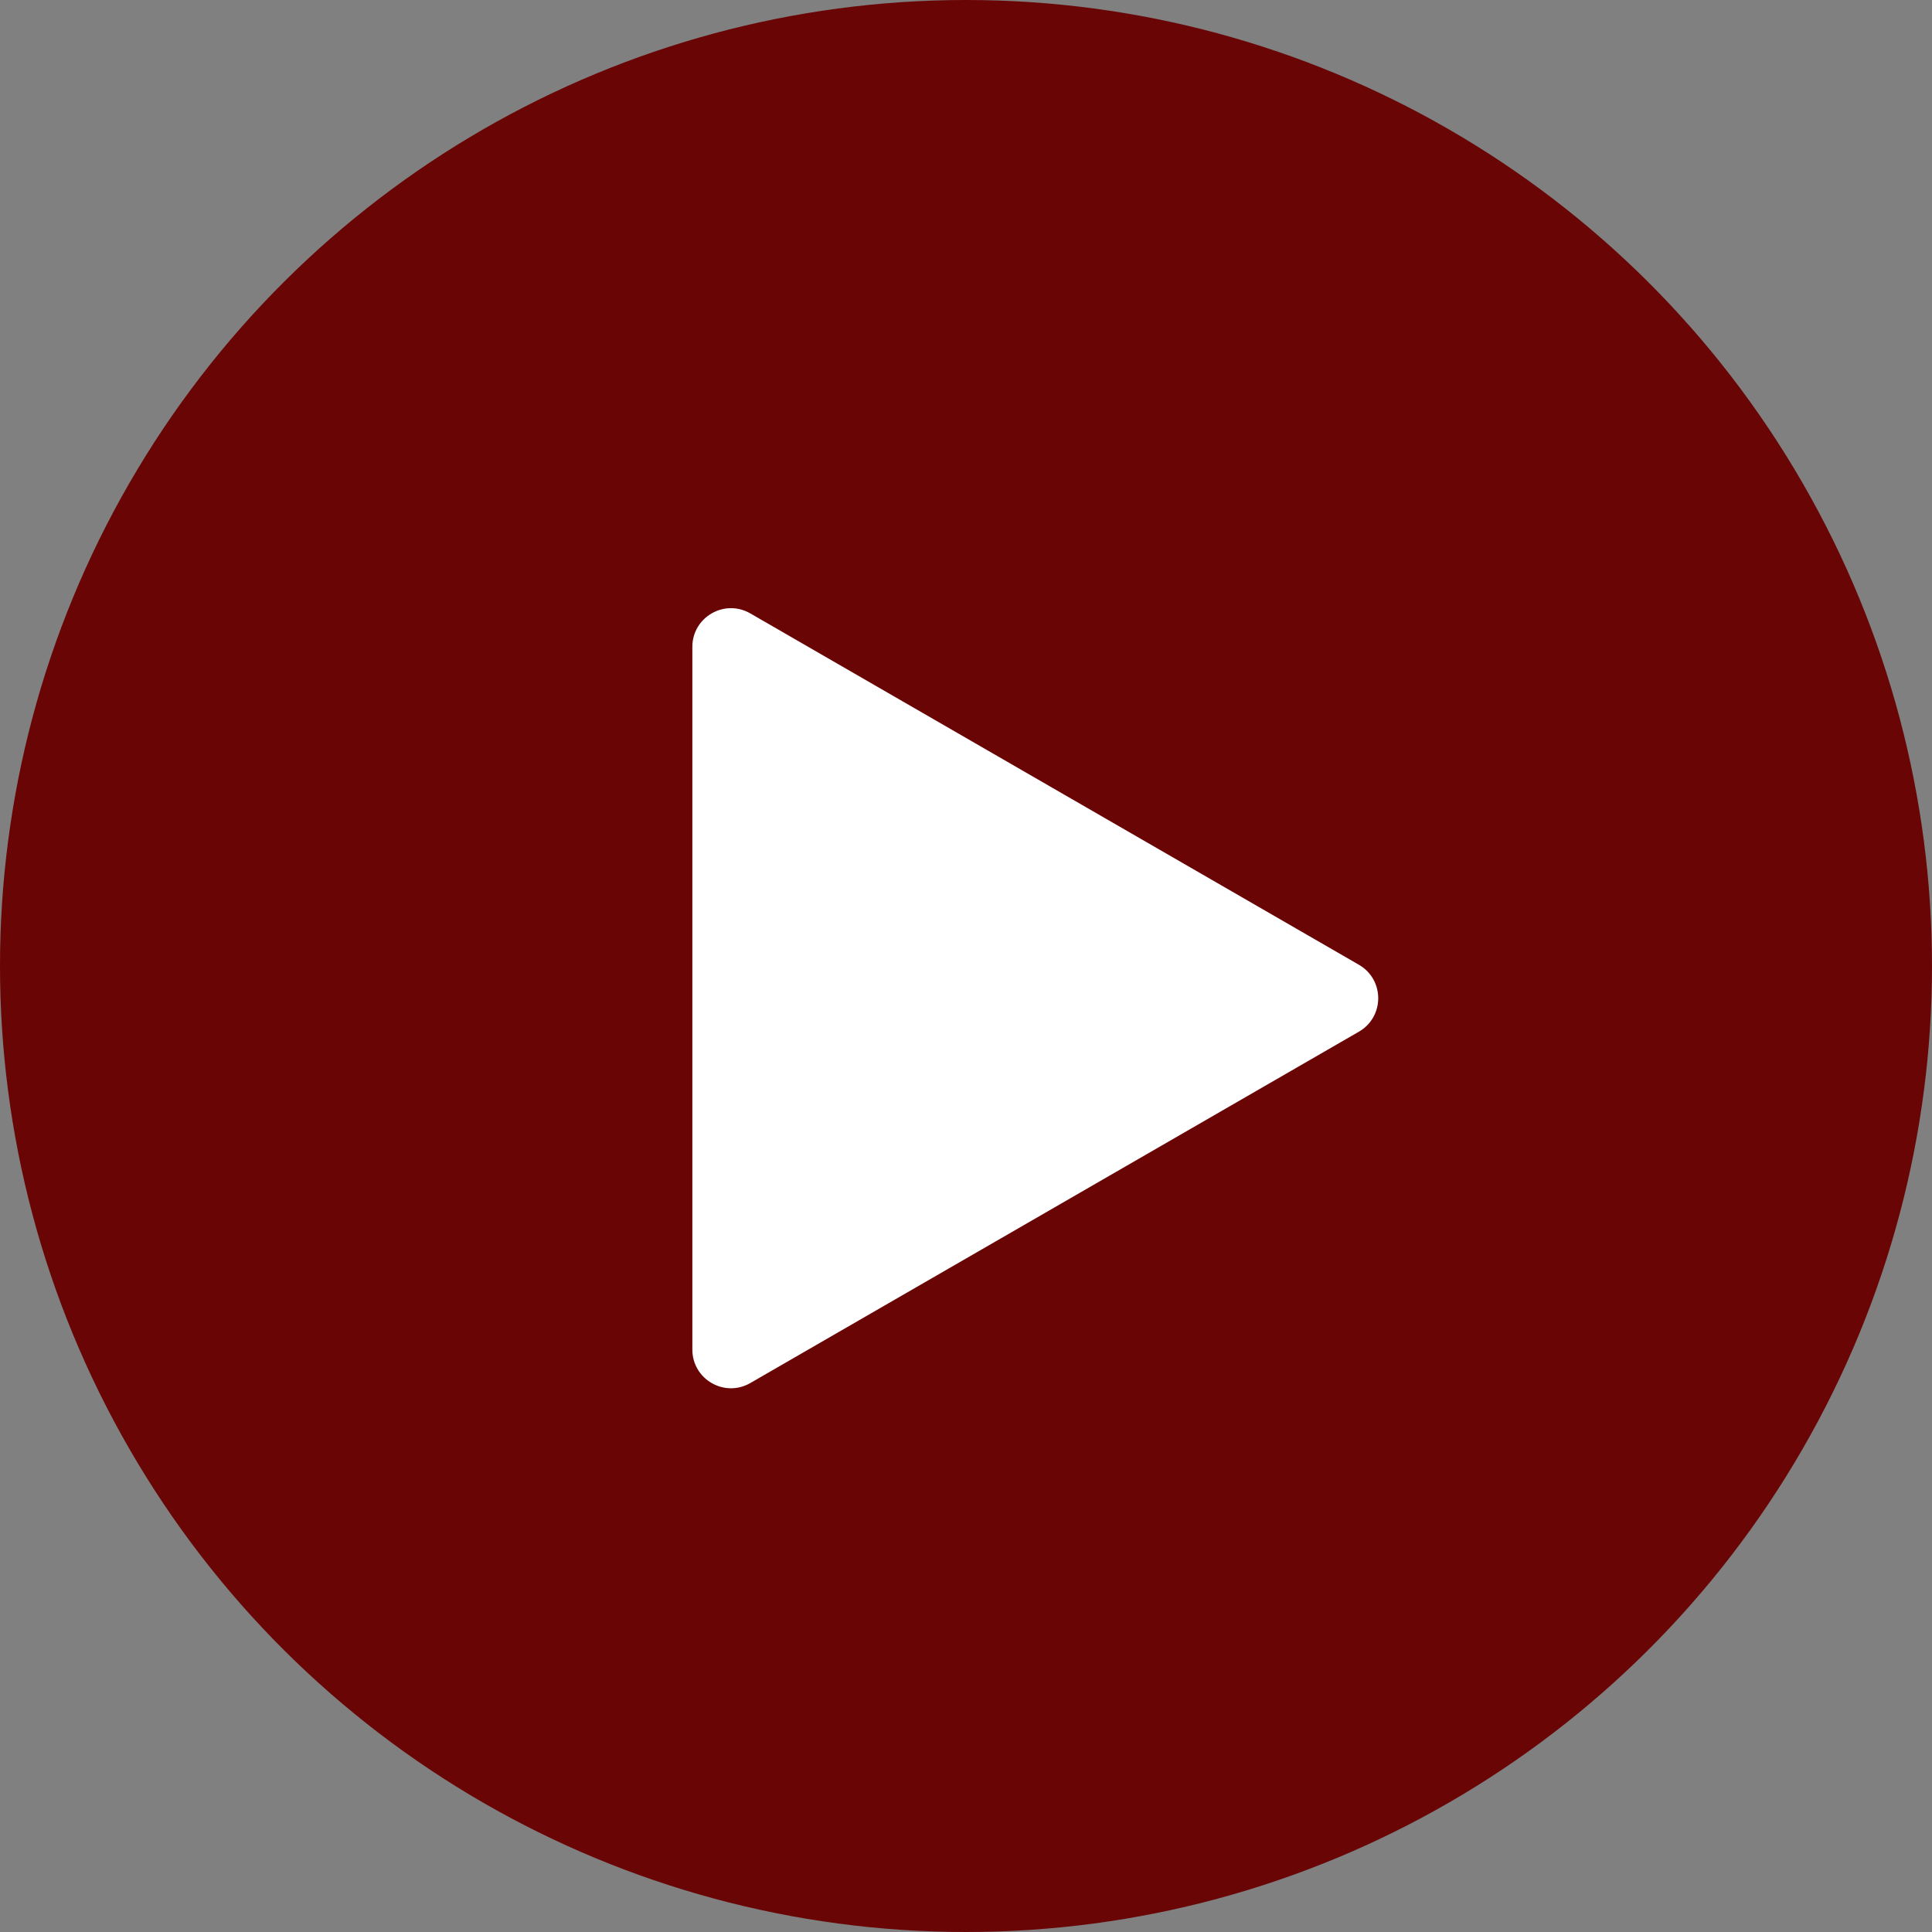 <svg width="50" height="50" viewBox="0 0 50 50" fill="none" xmlns="http://www.w3.org/2000/svg">
<rect x="0" y="0" width="50" height="50" fill="#808080" stroke="none"/>
<circle cx="25" cy="25" r="25" transform="rotate(-90 25 25)" fill="#6A0506"/>
<path d="M35.168 24.968C35.835 25.353 35.835 26.315 35.168 26.7L19.418 35.793C18.751 36.178 17.918 35.697 17.918 34.927V16.741C17.918 15.971 18.751 15.49 19.418 15.875L35.168 24.968Z" fill="white"/>
</svg>
